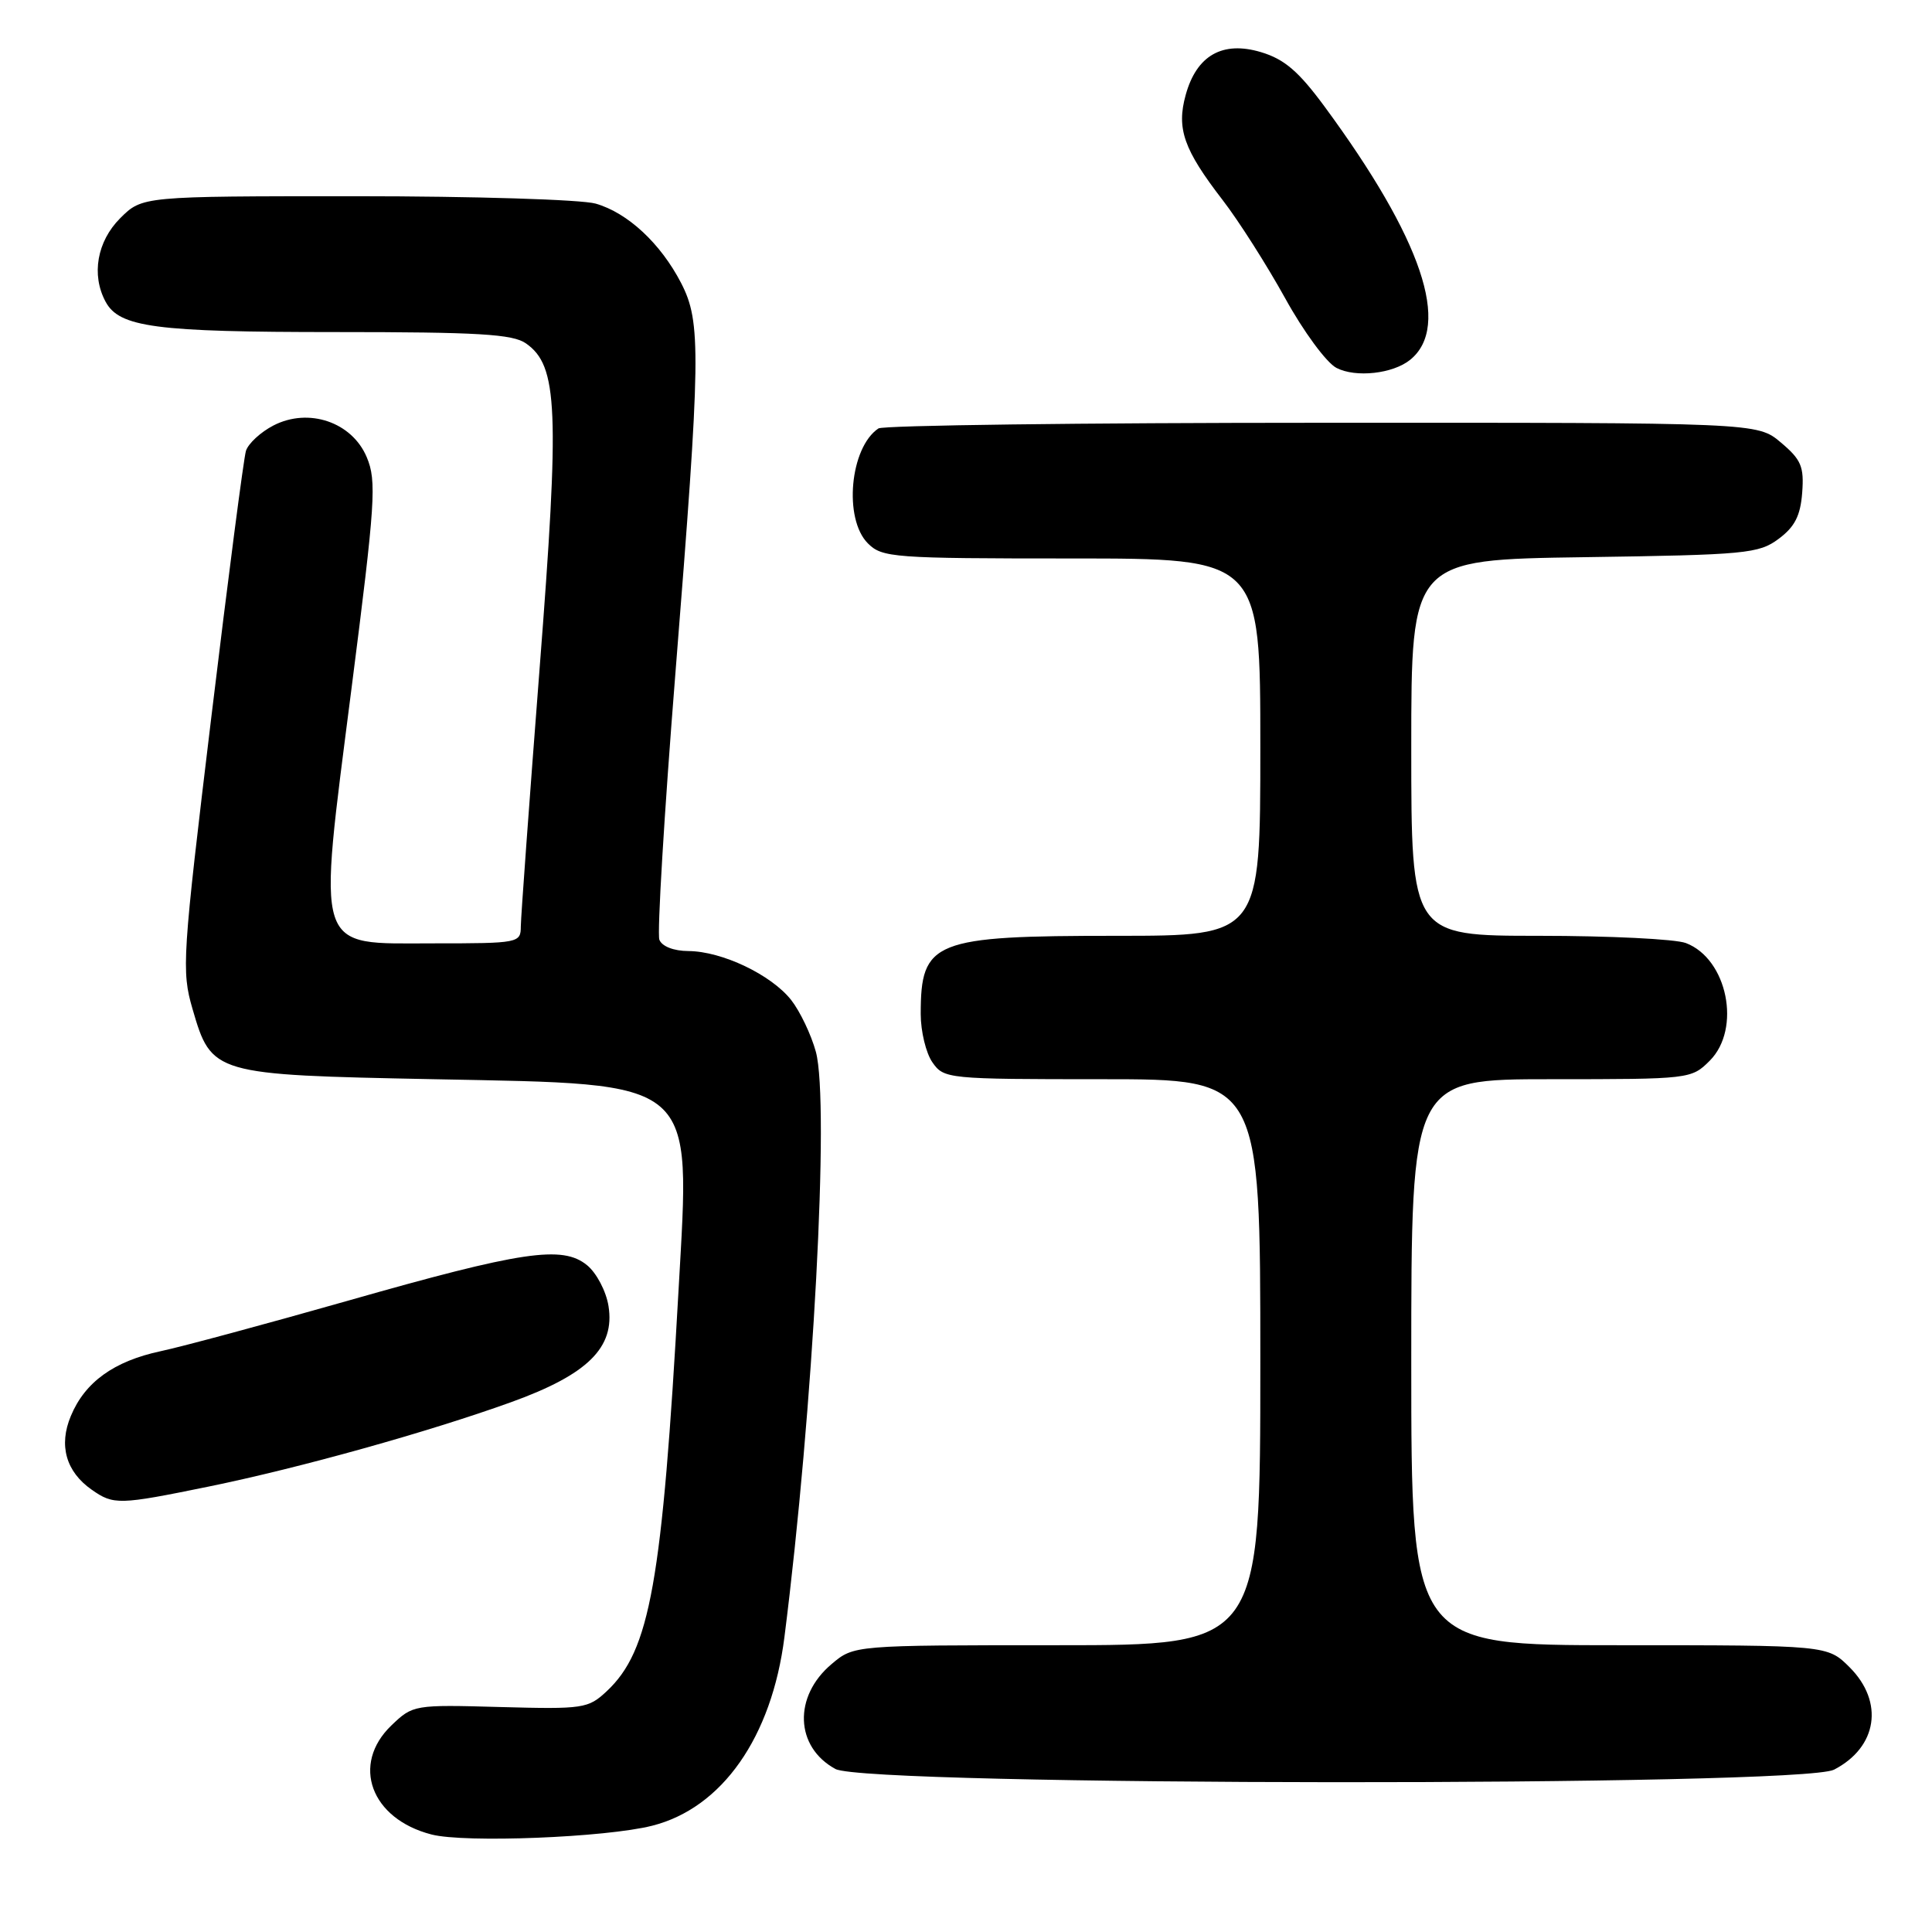 <?xml version="1.0" encoding="UTF-8" standalone="no"?>
<!DOCTYPE svg PUBLIC "-//W3C//DTD SVG 1.1//EN" "http://www.w3.org/Graphics/SVG/1.1/DTD/svg11.dtd" >
<svg xmlns="http://www.w3.org/2000/svg" xmlns:xlink="http://www.w3.org/1999/xlink" version="1.1" viewBox="0 0 256 256">
 <g >
 <path fill="currentColor"
d=" M 86.41 241.92 C 95.68 239.58 102.26 230.20 103.94 216.93 C 107.77 186.78 109.94 146.19 108.11 139.38 C 107.49 137.11 106.02 134.02 104.83 132.50 C 102.19 129.16 95.68 126.05 91.22 126.02 C 89.26 126.01 87.71 125.40 87.37 124.52 C 87.06 123.70 88.01 107.84 89.49 89.27 C 92.87 46.89 92.93 42.70 90.25 37.50 C 87.54 32.26 83.18 28.20 78.93 26.98 C 77.05 26.44 62.76 26.00 47.18 26.00 C 18.85 26.00 18.85 26.00 15.92 28.92 C 12.86 31.99 12.08 36.41 13.98 39.96 C 15.80 43.37 20.55 44.00 44.43 44.00 C 63.36 44.00 67.94 44.27 69.69 45.50 C 73.94 48.47 74.17 54.18 71.49 88.71 C 70.14 106.19 69.02 121.51 69.01 122.75 C 69.00 124.95 68.76 125.00 57.45 125.00 C 41.51 125.00 42.05 126.69 46.58 91.20 C 49.74 66.52 49.92 63.74 48.60 60.59 C 46.65 55.93 40.90 53.97 36.23 56.38 C 34.53 57.26 32.90 58.77 32.59 59.74 C 32.29 60.71 30.23 76.55 28.01 94.95 C 24.15 126.93 24.04 128.63 25.51 133.69 C 28.03 142.36 28.24 142.42 57.45 143.00 C 92.65 143.70 91.49 142.71 89.92 170.79 C 87.74 209.75 86.14 218.71 80.40 224.09 C 77.94 226.39 77.32 226.49 66.28 226.19 C 54.87 225.87 54.71 225.90 51.87 228.62 C 46.48 233.79 49.13 241.01 57.18 243.08 C 61.59 244.22 80.25 243.48 86.41 241.92 Z  M 243.02 234.49 C 248.77 231.52 249.68 225.52 245.08 220.92 C 242.15 218.00 242.15 218.00 214.58 218.00 C 187.00 218.00 187.00 218.00 187.00 180.50 C 187.00 143.00 187.00 143.00 205.55 143.00 C 223.90 143.00 224.12 142.98 226.55 140.55 C 230.77 136.32 228.89 127.05 223.39 124.96 C 222.00 124.43 213.25 124.00 203.93 124.00 C 187.00 124.00 187.00 124.00 187.00 99.08 C 187.00 74.16 187.00 74.16 209.93 73.83 C 231.38 73.52 233.04 73.36 235.68 71.40 C 237.82 69.81 238.57 68.33 238.80 65.28 C 239.06 61.82 238.67 60.90 235.97 58.63 C 232.85 56.00 232.85 56.00 175.17 56.02 C 143.45 56.02 117.00 56.36 116.40 56.77 C 112.62 59.29 111.75 68.75 115.00 72.00 C 116.89 73.89 118.33 74.00 142.00 74.00 C 167.00 74.00 167.00 74.00 167.00 99.00 C 167.00 124.00 167.00 124.00 147.95 124.00 C 123.66 124.00 122.00 124.66 122.00 134.36 C 122.00 136.67 122.70 139.56 123.56 140.78 C 125.08 142.95 125.55 143.00 146.06 143.00 C 167.00 143.00 167.00 143.00 167.00 180.50 C 167.00 218.00 167.00 218.00 140.08 218.00 C 113.15 218.00 113.15 218.00 110.20 220.49 C 105.09 224.78 105.34 231.49 110.70 234.40 C 114.91 236.68 238.62 236.76 243.02 234.49 Z  M 27.64 196.98 C 39.75 194.50 56.75 189.75 67.74 185.79 C 77.88 182.13 81.51 178.55 80.63 173.06 C 80.32 171.10 79.04 168.66 77.78 167.64 C 74.52 164.98 69.19 165.77 46.00 172.38 C 35.27 175.43 24.16 178.43 21.29 179.04 C 15.11 180.36 11.26 183.12 9.39 187.62 C 7.75 191.52 8.74 195.01 12.16 197.40 C 15.06 199.43 15.76 199.41 27.64 196.98 Z  M 186.85 47.68 C 192.34 43.24 188.43 31.67 175.51 14.12 C 172.07 9.45 170.19 7.84 167.09 6.91 C 161.99 5.38 158.55 7.34 157.11 12.58 C 155.87 17.05 156.85 19.82 162.00 26.50 C 164.13 29.26 167.85 35.11 170.28 39.50 C 172.72 43.93 175.76 48.06 177.09 48.75 C 179.64 50.07 184.56 49.53 186.85 47.68 Z "/>
</g>
</svg>